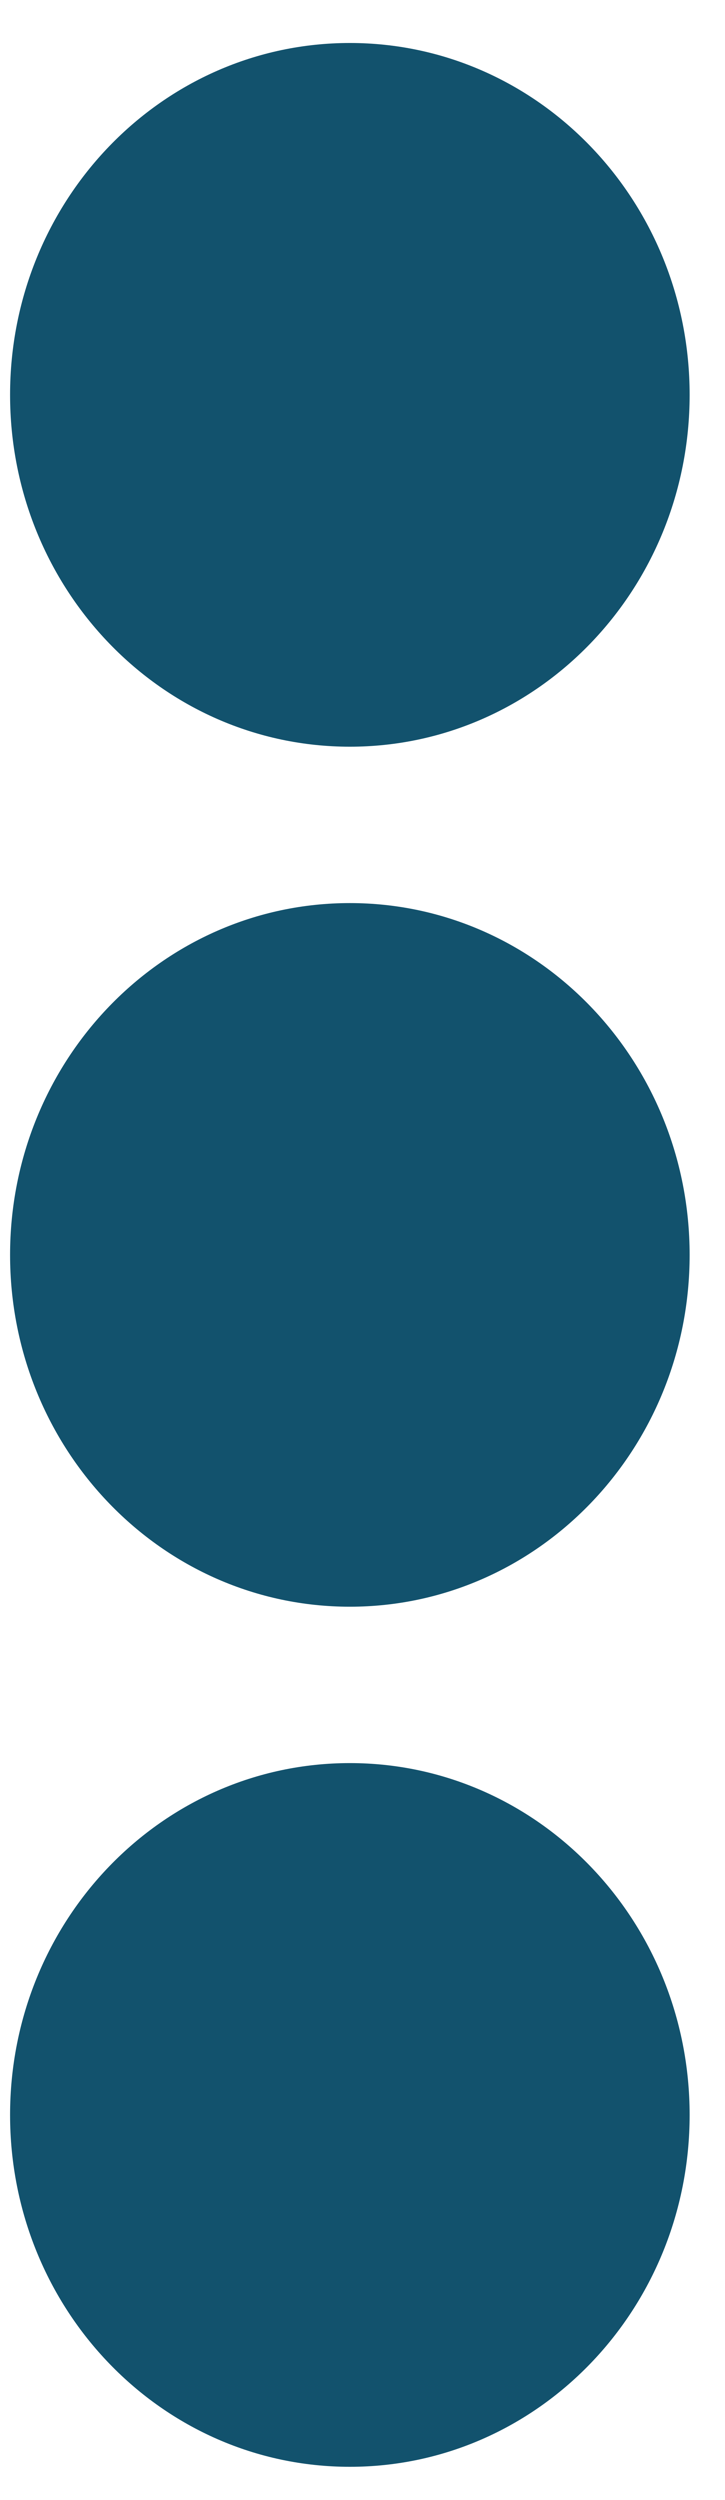 <svg width="9" height="31" viewBox="0 0 9 31" fill="none" xmlns="http://www.w3.org/2000/svg">
<path d="M4.343 11.198C6.674 11.198 8.561 13.149 8.561 15.561C8.561 17.972 6.674 19.923 4.343 19.923C2.011 19.923 0.125 17.972 0.125 15.561C0.125 13.149 2.011 11.198 4.343 11.198ZM0.125 4.896C0.125 7.308 2.011 9.259 4.343 9.259C6.674 9.259 8.561 7.308 8.561 4.896C8.561 2.484 6.674 0.533 4.343 0.533C2.011 0.533 0.125 2.484 0.125 4.896ZM0.125 26.225C0.125 28.637 2.011 30.588 4.343 30.588C6.674 30.588 8.561 28.637 8.561 26.225C8.561 23.813 6.674 21.862 4.343 21.862C2.011 21.862 0.125 23.813 0.125 26.225Z" fill="#12526D"/>
</svg>

